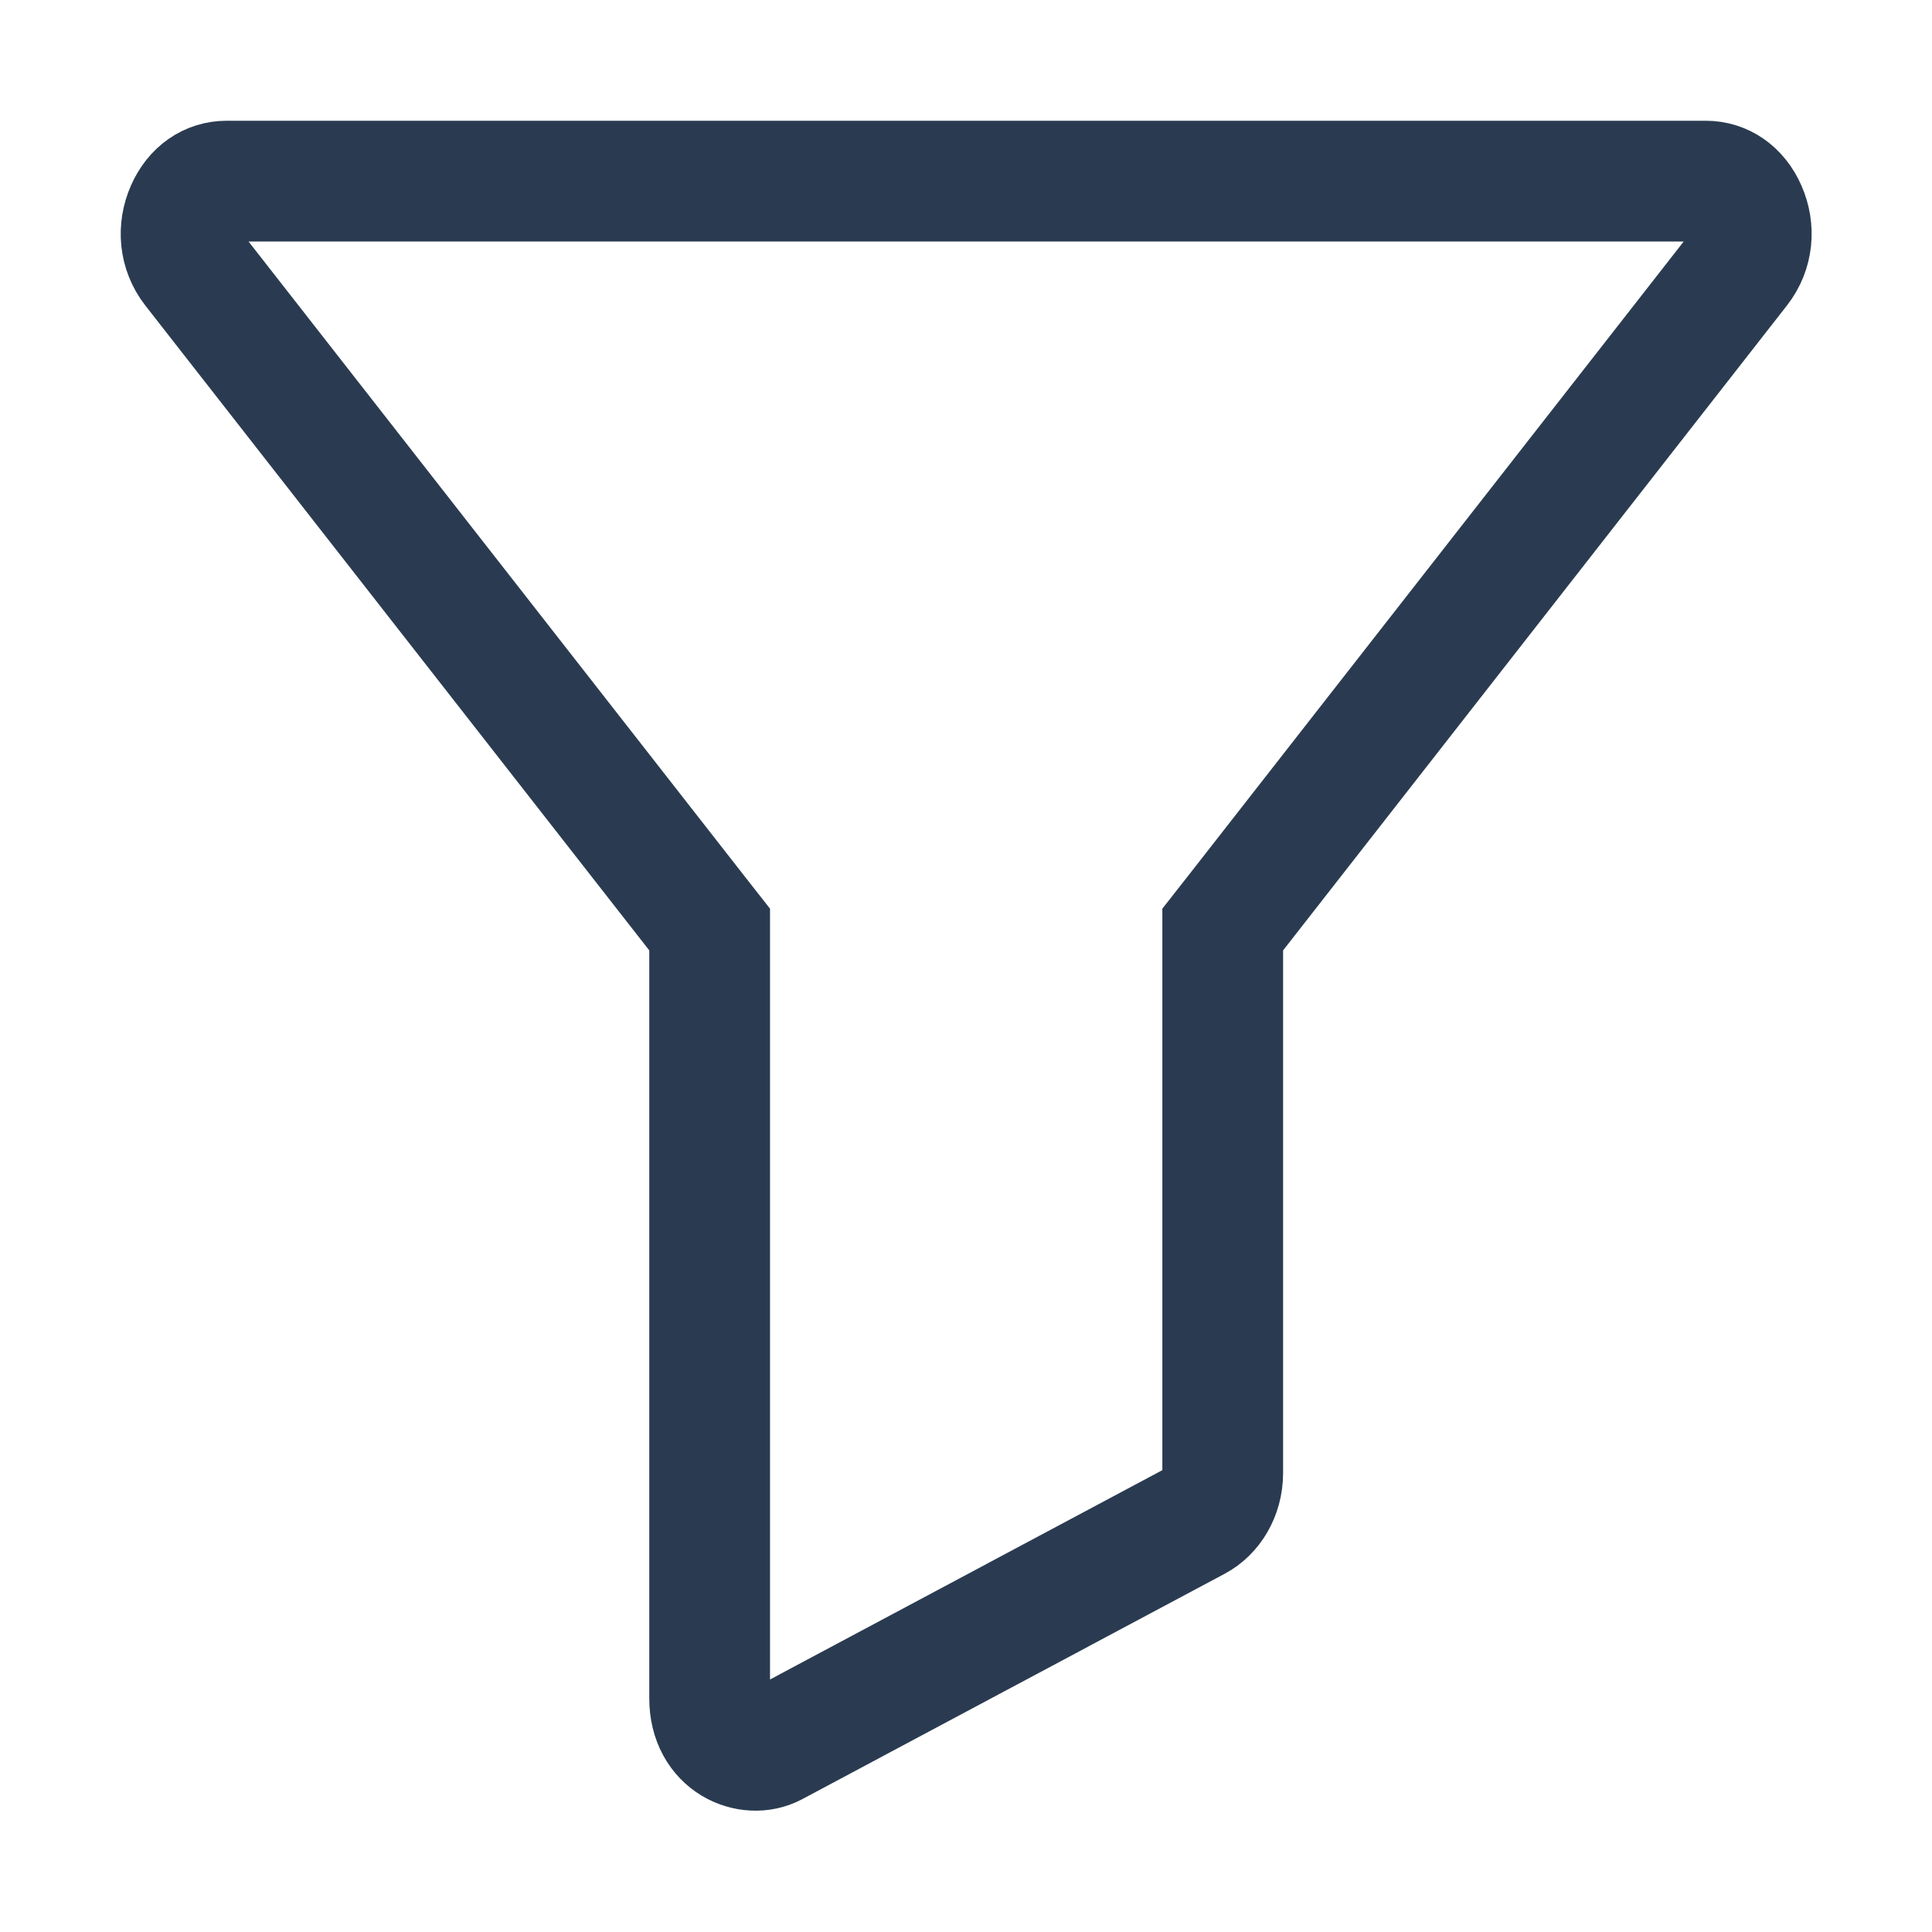 <svg width="16" height="16" viewBox="0 0 16 16" fill="none" xmlns="http://www.w3.org/2000/svg">
<path d="M5.877 7.87V7.698L5.771 7.563L1.598 2.223C1.486 2.079 1.473 1.895 1.542 1.738C1.61 1.583 1.735 1.5 1.877 1.5H14.126C14.268 1.5 14.393 1.583 14.461 1.738C14.53 1.895 14.517 2.079 14.404 2.223L10.232 7.563L10.126 7.698V7.87V12.199C10.126 12.38 10.03 12.527 9.907 12.592L6.408 14.459C6.207 14.566 5.877 14.437 5.877 14.065V7.87Z" stroke="#2A3B51"/>
</svg>
